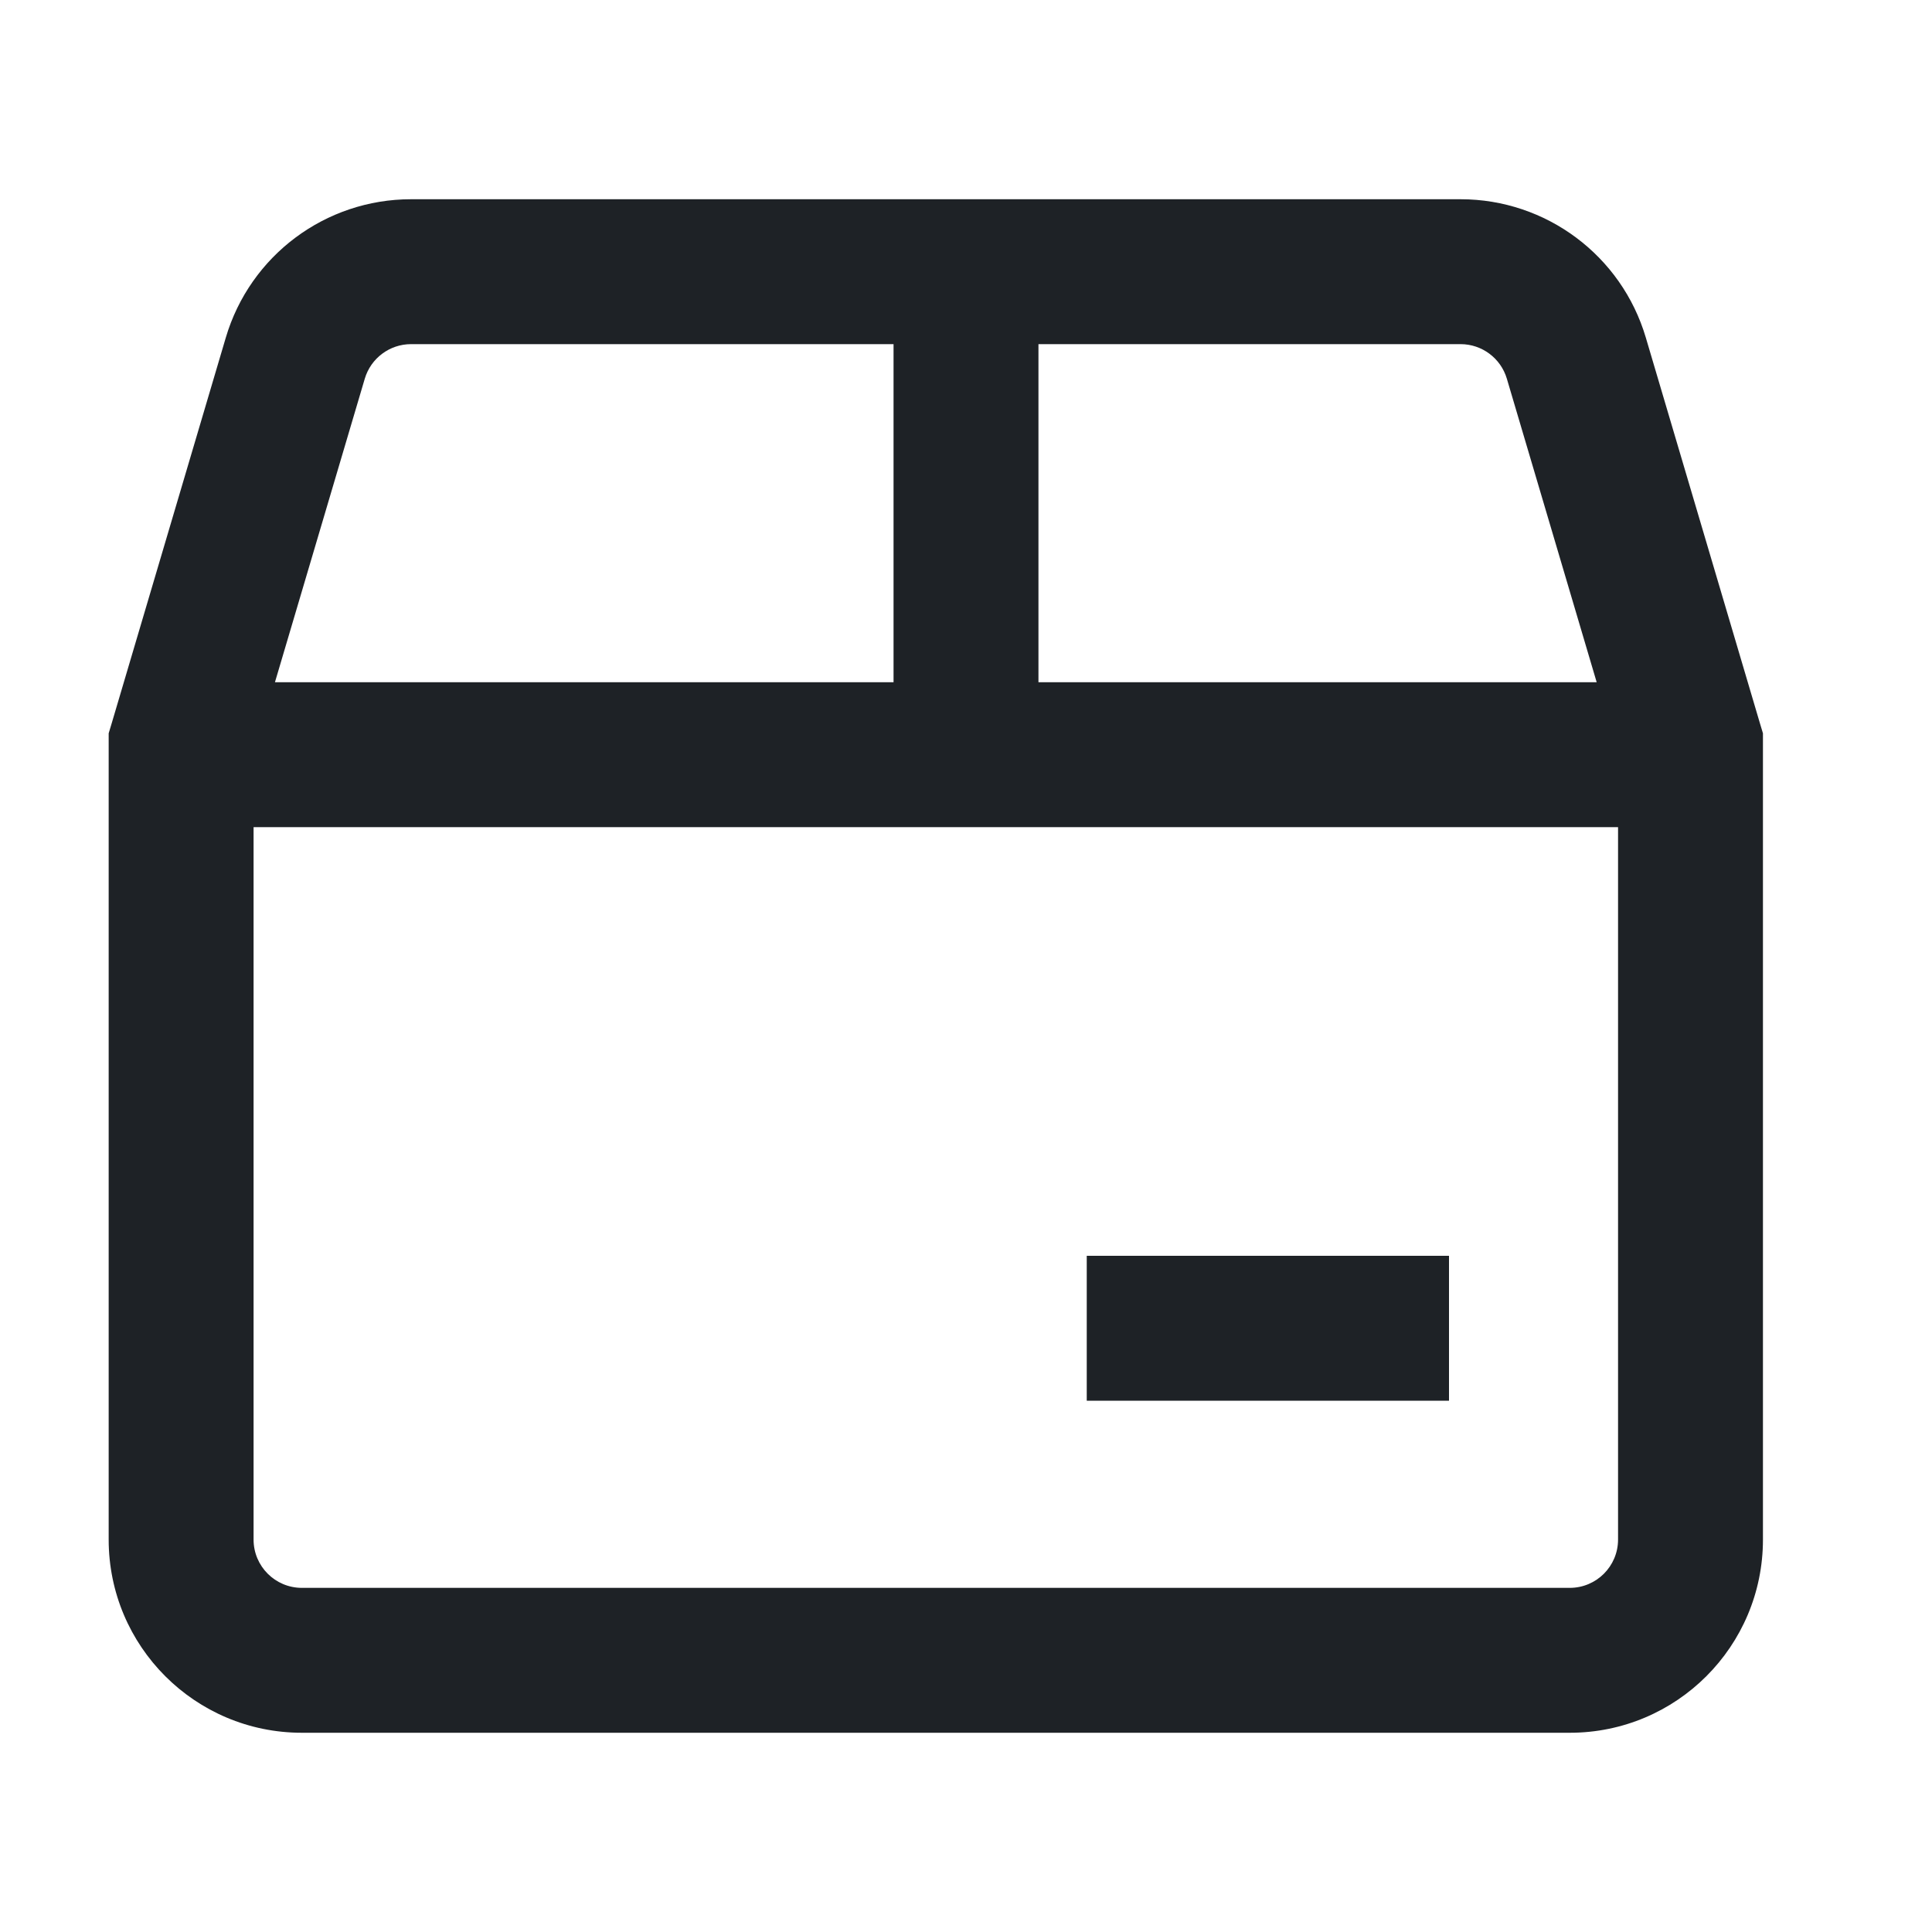 <svg width="16" height="16" viewBox="0 0 16 16" fill="none" xmlns="http://www.w3.org/2000/svg">
<path d="M3.404 1.65C2.695 1.65 2.071 2.116 1.87 2.796L0.925 5.99L0.9 6.073V6.16V12.75C0.9 13.634 1.616 14.35 2.5 14.35H13C13.884 14.35 14.6 13.634 14.6 12.75V6.16V6.073L14.575 5.99L13.63 2.796C13.429 2.116 12.804 1.65 12.096 1.65H3.404ZM3.021 3.136C3.071 2.967 3.227 2.85 3.404 2.85H7.4V5.65H2.277L3.021 3.136ZM8.6 5.65V2.85H12.096C12.273 2.85 12.429 2.967 12.479 3.136L13.223 5.65H8.6ZM2.1 6.85H13.4V12.75C13.4 12.971 13.221 13.15 13 13.15H2.5C2.279 13.15 2.1 12.971 2.1 12.75V6.85ZM9 11.6H12V10.4H9V11.6Z" fill="#1E2226"/>
</svg>
